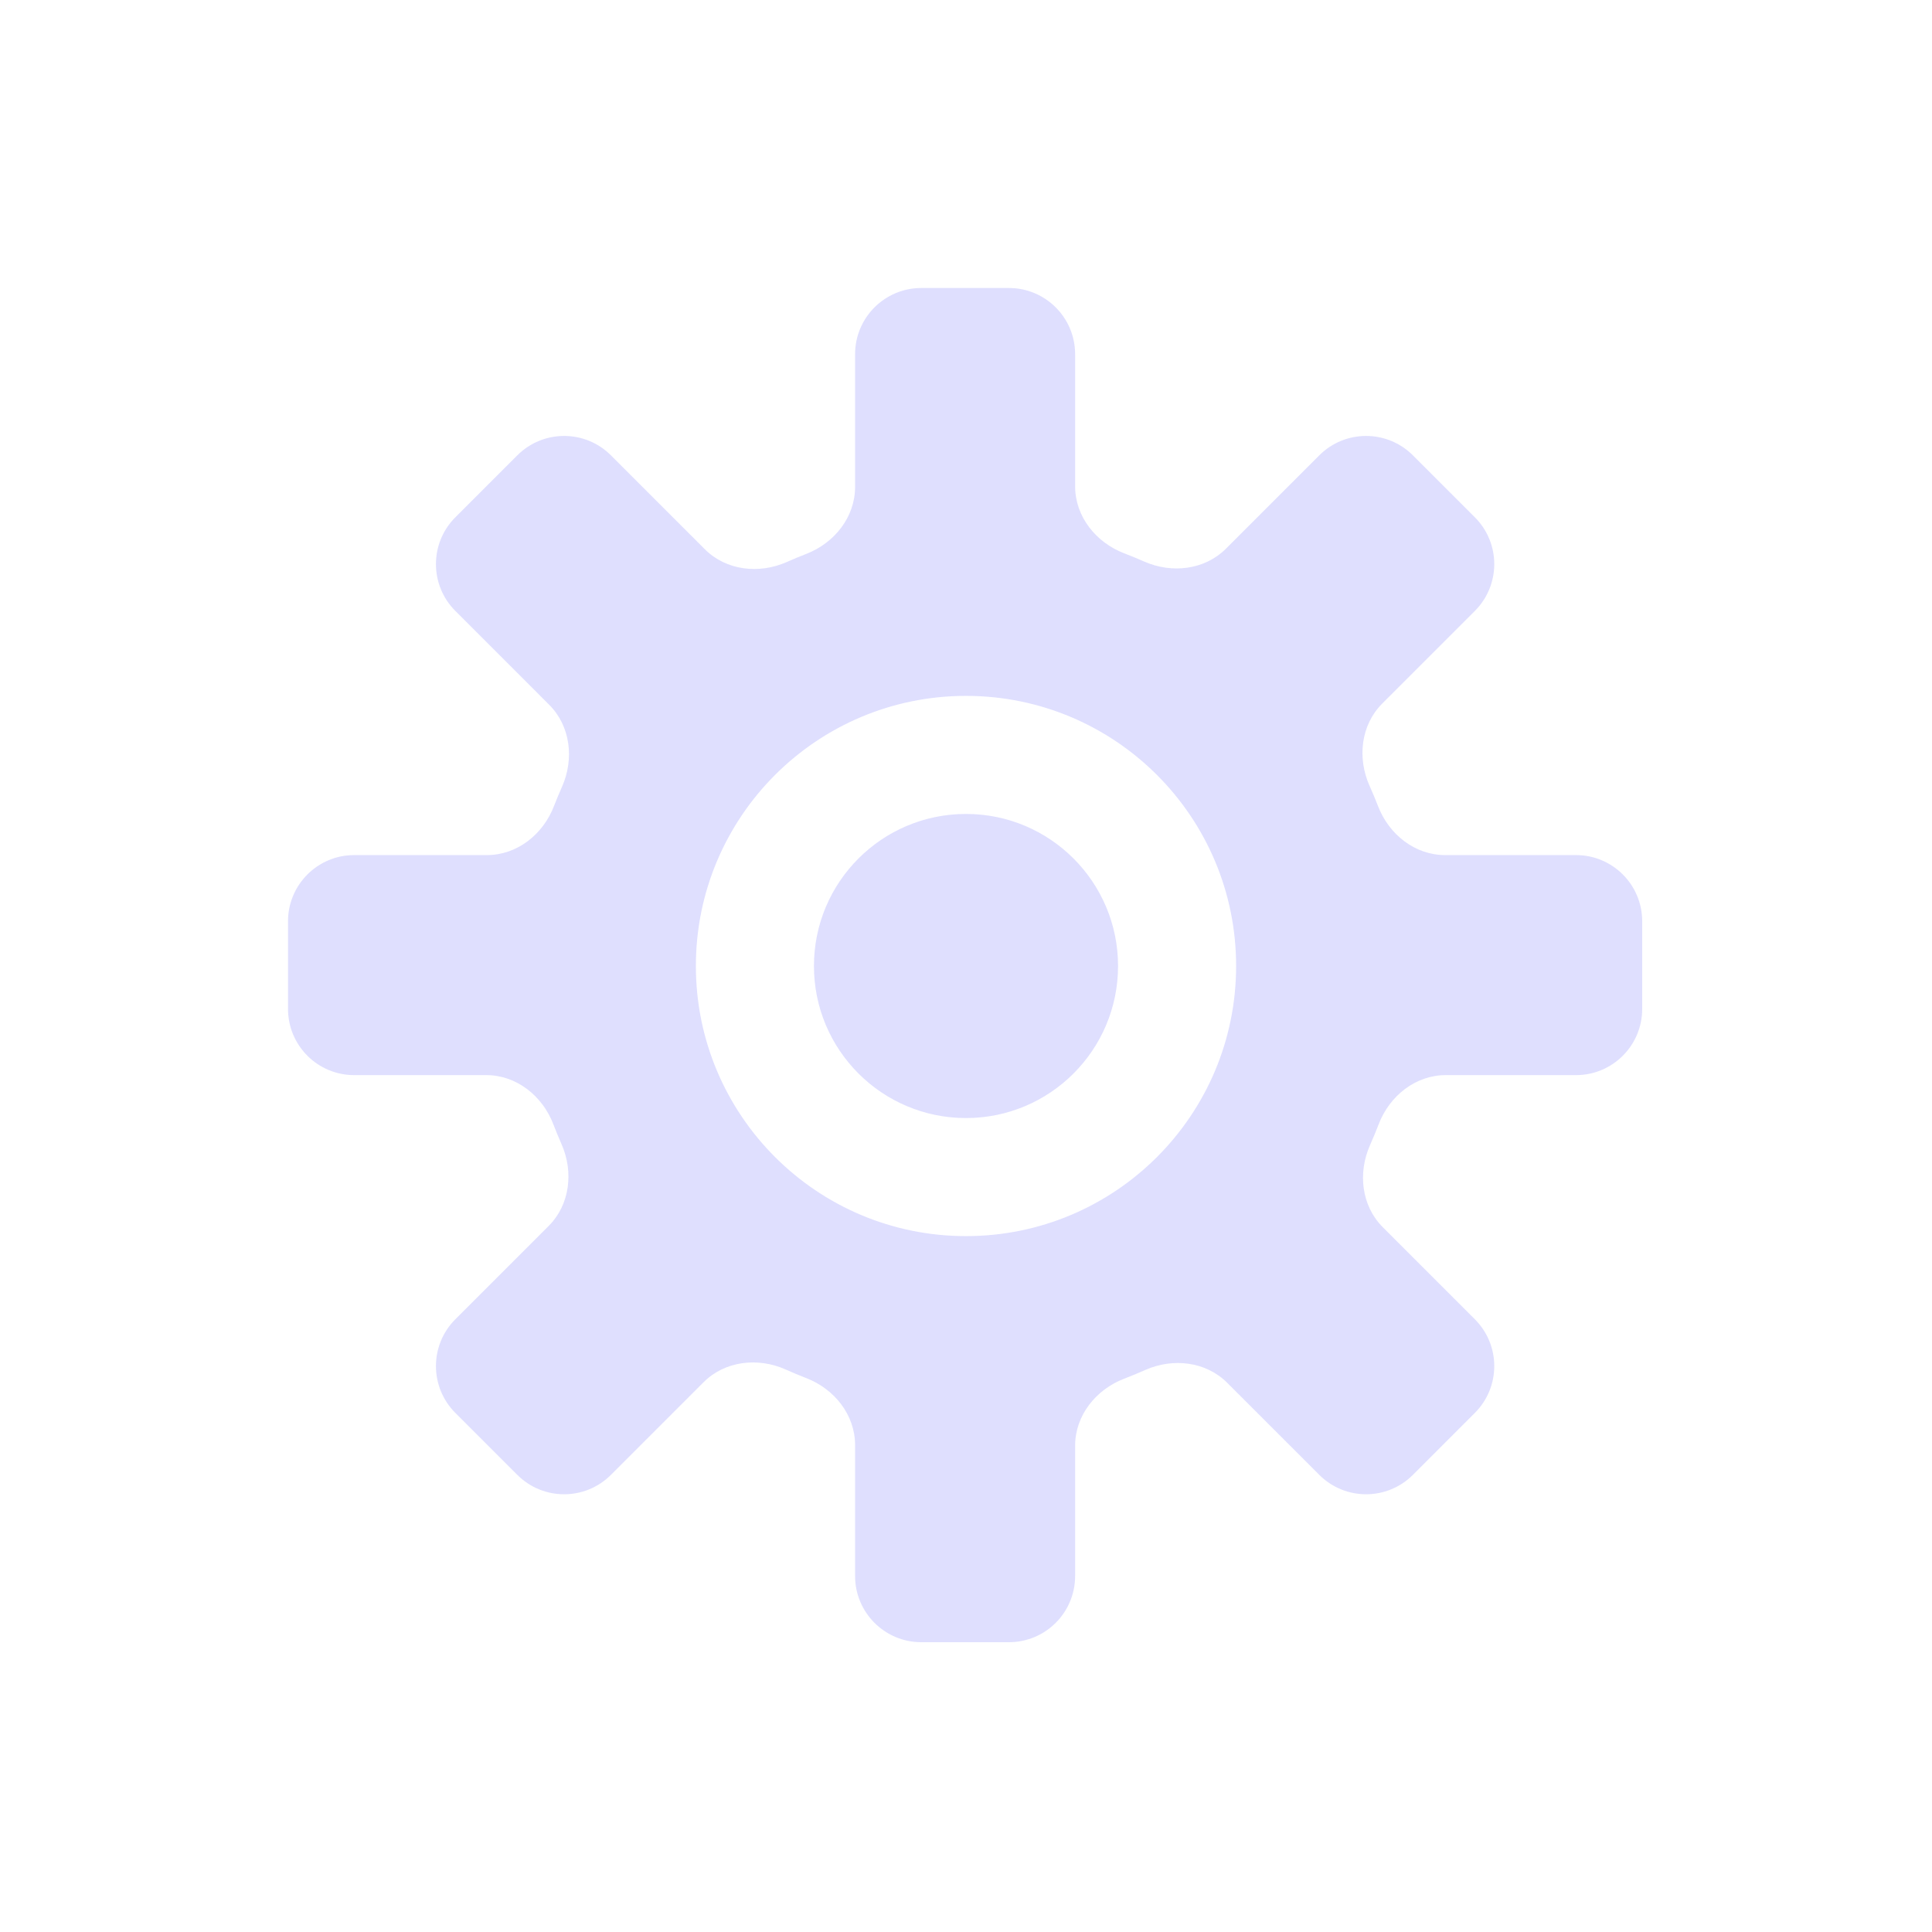 <svg width="1080" height="1080" viewBox="0 0 1080 1080" fill="none" xmlns="http://www.w3.org/2000/svg">
<path fill-rule="evenodd" clip-rule="evenodd" d="M601 198C601 177.565 584.435 161 564 161H515C494.565 161 478 177.565 478 198V272.194C478 289.062 466.469 303.523 450.742 309.62C447.054 311.05 443.41 312.566 439.811 314.165C424.366 321.027 405.946 318.972 393.996 307.021L341.51 254.536C327.061 240.087 303.634 240.087 289.184 254.536L254.536 289.184C240.087 303.634 240.087 327.061 254.536 341.51L307.021 393.996C318.972 405.946 321.027 424.366 314.165 439.811C312.566 443.41 311.05 447.054 309.62 450.742C303.523 466.469 289.063 478 272.195 478H198C177.565 478 161 494.565 161 515L161 564C161 584.435 177.565 601 198 601H271.813C288.739 601 303.234 612.607 309.294 628.411C310.742 632.187 312.279 635.918 313.904 639.602C320.709 655.026 318.633 673.392 306.712 685.313L254.535 737.49C240.086 751.939 240.086 775.366 254.535 789.816L289.184 824.464C303.633 838.913 327.06 838.913 341.51 824.464L393.306 772.668C405.285 760.689 423.761 758.655 439.224 765.574C443.014 767.269 446.854 768.872 450.742 770.38C466.469 776.477 478 790.938 478 807.805V881C478 901.435 494.565 918 515 918H564C584.435 918 601 901.435 601 881V808.187C601 791.261 612.607 776.766 628.411 770.706C632.388 769.181 636.315 767.557 640.189 765.835C655.633 758.973 674.054 761.028 686.004 772.978L737.49 824.464C751.939 838.913 775.366 838.913 789.816 824.464L824.464 789.816C838.913 775.366 838.913 751.939 824.464 737.49L772.978 686.004C761.028 674.054 758.973 655.633 765.835 640.189C767.557 636.315 769.181 632.388 770.706 628.411C776.766 612.607 791.261 601 808.187 601H881C901.435 601 918 584.435 918 564V515C918 494.565 901.435 478 881 478H807.806C790.938 478 776.477 466.469 770.38 450.742C768.872 446.854 767.269 443.014 765.574 439.224C758.655 423.761 760.689 405.285 772.668 393.306L824.464 341.51C838.913 327.061 838.913 303.634 824.464 289.184L789.815 254.536C775.366 240.087 751.939 240.087 737.489 254.536L685.313 306.712C673.392 318.633 655.026 320.709 639.602 313.904C635.918 312.279 632.187 310.742 628.411 309.294C612.607 303.234 601 288.739 601 271.813V198ZM625 540C625 586.944 586.944 625 540 625C493.056 625 455 586.944 455 540C455 493.056 493.056 455 540 455C586.944 455 625 493.056 625 540ZM691 540C691 623.395 623.395 691 540 691C456.605 691 389 623.395 389 540C389 456.605 456.605 389 540 389C623.395 389 691 456.605 691 540Z" fill="#DFDFFE"/>
</svg>
